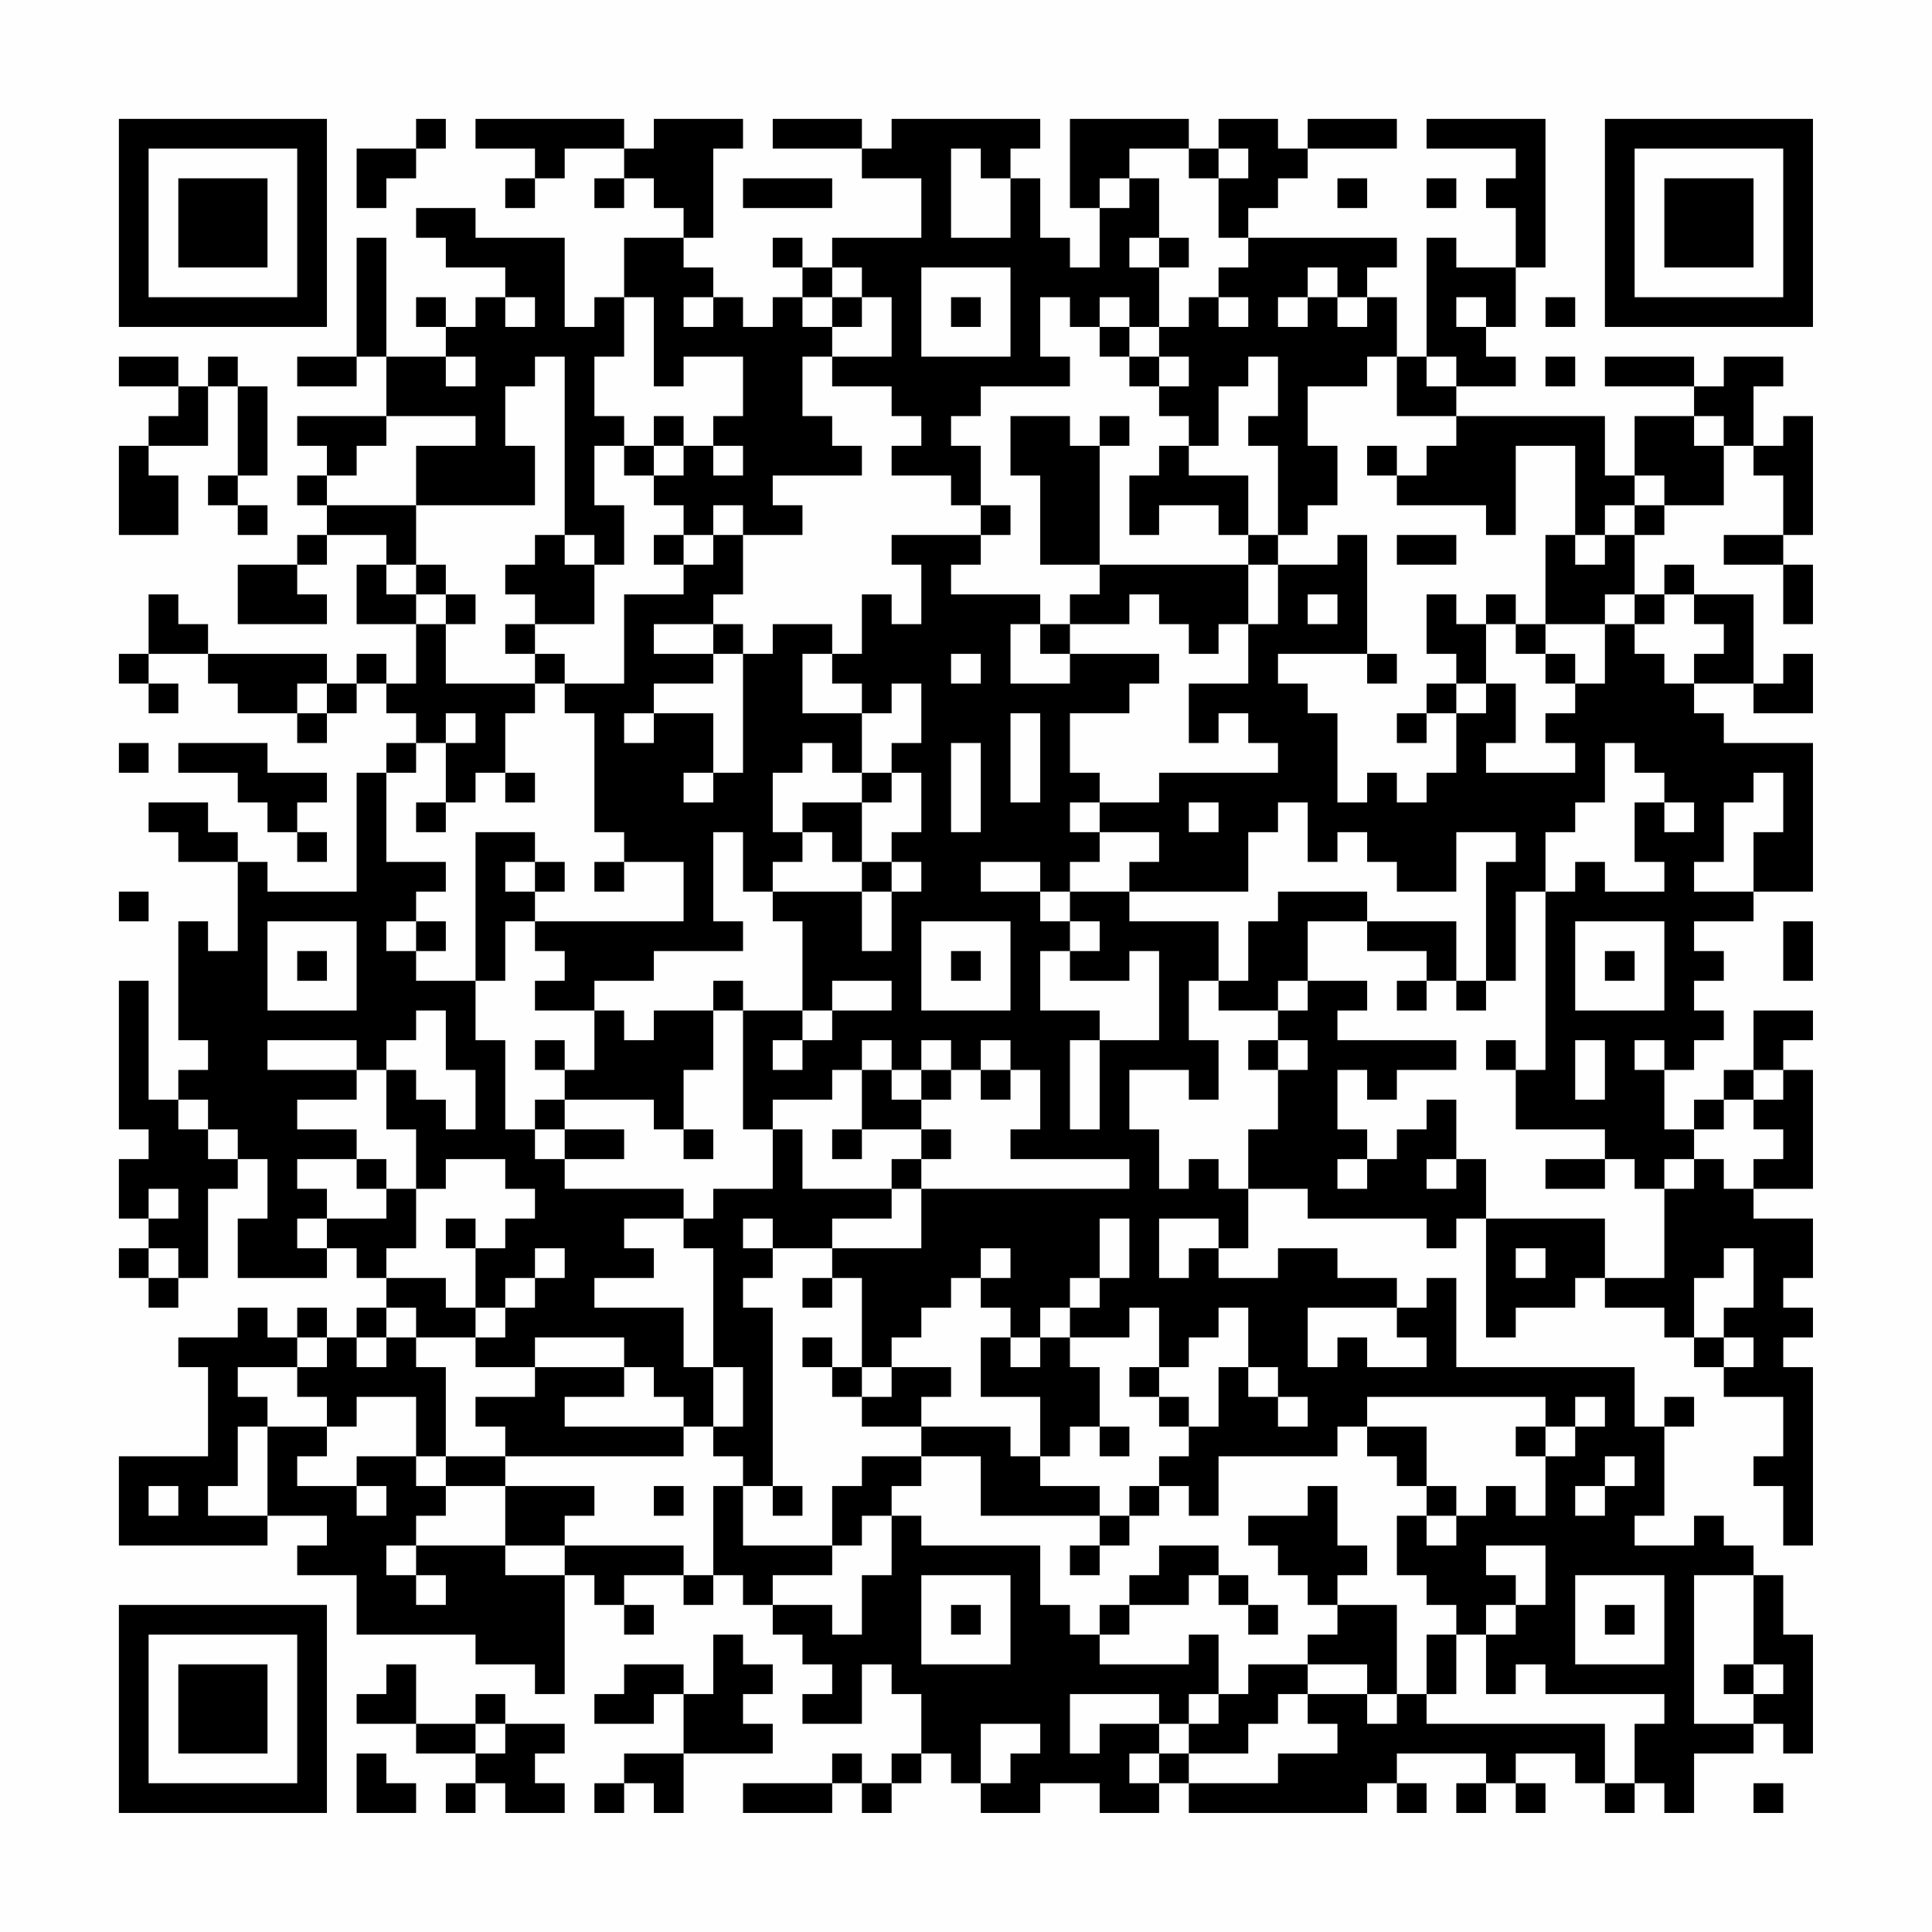 <?xml version="1.0" encoding="UTF-8"?>
<svg xmlns="http://www.w3.org/2000/svg" version="1.1" width="300" height="300" viewBox="0 0 300 300"><rect x="0" y="0" width="300" height="300" fill="#fefefe"/><g transform="scale(4.615)"><g transform="translate(4,4)"><path fill-rule="evenodd" d="M10 0L10 1L8 1L8 3L9 3L9 2L10 2L10 1L11 1L11 0ZM12 0L12 1L14 1L14 2L13 2L13 3L14 3L14 2L15 2L15 1L17 1L17 2L16 2L16 3L17 3L17 2L18 2L18 3L19 3L19 4L17 4L17 6L16 6L16 7L15 7L15 4L12 4L12 3L10 3L10 4L11 4L11 5L13 5L13 6L12 6L12 7L11 7L11 6L10 6L10 7L11 7L11 8L9 8L9 4L8 4L8 8L6 8L6 9L8 9L8 8L9 8L9 10L6 10L6 11L7 11L7 12L6 12L6 13L7 13L7 14L6 14L6 15L4 15L4 17L7 17L7 16L6 16L6 15L7 15L7 14L9 14L9 15L8 15L8 17L10 17L10 19L9 19L9 18L8 18L8 19L7 19L7 18L3 18L3 17L2 17L2 16L1 16L1 18L0 18L0 19L1 19L1 20L2 20L2 19L1 19L1 18L3 18L3 19L4 19L4 20L6 20L6 21L7 21L7 20L8 20L8 19L9 19L9 20L10 20L10 21L9 21L9 22L8 22L8 26L5 26L5 25L4 25L4 24L3 24L3 23L1 23L1 24L2 24L2 25L4 25L4 28L3 28L3 27L2 27L2 31L3 31L3 32L2 32L2 33L1 33L1 29L0 29L0 34L1 34L1 35L0 35L0 37L1 37L1 38L0 38L0 39L1 39L1 40L2 40L2 39L3 39L3 36L4 36L4 35L5 35L5 37L4 37L4 39L7 39L7 38L8 38L8 39L9 39L9 40L8 40L8 41L7 41L7 40L6 40L6 41L5 41L5 40L4 40L4 41L2 41L2 42L3 42L3 45L0 45L0 48L5 48L5 47L7 47L7 48L6 48L6 49L8 49L8 51L12 51L12 52L14 52L14 53L15 53L15 49L16 49L16 50L17 50L17 51L18 51L18 50L17 50L17 49L19 49L19 50L20 50L20 49L21 49L21 50L22 50L22 51L23 51L23 52L24 52L24 53L23 53L23 54L25 54L25 52L26 52L26 53L27 53L27 55L26 55L26 56L25 56L25 55L24 55L24 56L21 56L21 57L24 57L24 56L25 56L25 57L26 57L26 56L27 56L27 55L28 55L28 56L29 56L29 57L31 57L31 56L33 56L33 57L35 57L35 56L36 56L36 57L42 57L42 56L43 56L43 57L44 57L44 56L43 56L43 55L46 55L46 56L45 56L45 57L46 57L46 56L47 56L47 57L48 57L48 56L47 56L47 55L49 55L49 56L50 56L50 57L51 57L51 56L52 56L52 57L53 57L53 55L55 55L55 54L56 54L56 55L57 55L57 51L56 51L56 49L55 49L55 48L54 48L54 47L53 47L53 48L51 48L51 47L52 47L52 44L53 44L53 43L52 43L52 44L51 44L51 42L45 42L45 39L44 39L44 40L43 40L43 39L41 39L41 38L39 38L39 39L37 39L37 38L38 38L38 36L40 36L40 37L44 37L44 38L45 38L45 37L46 37L46 41L47 41L47 40L49 40L49 39L50 39L50 40L52 40L52 41L53 41L53 42L54 42L54 43L56 43L56 45L55 45L55 46L56 46L56 48L57 48L57 42L56 42L56 41L57 41L57 40L56 40L56 39L57 39L57 37L55 37L55 36L57 36L57 32L56 32L56 31L57 31L57 30L55 30L55 32L54 32L54 33L53 33L53 34L52 34L52 32L53 32L53 31L54 31L54 30L53 30L53 29L54 29L54 28L53 28L53 27L55 27L55 26L57 26L57 21L54 21L54 20L53 20L53 19L55 19L55 20L57 20L57 18L56 18L56 19L55 19L55 16L53 16L53 15L52 15L52 16L51 16L51 14L52 14L52 13L54 13L54 11L55 11L55 12L56 12L56 14L54 14L54 15L56 15L56 17L57 17L57 15L56 15L56 14L57 14L57 10L56 10L56 11L55 11L55 9L56 9L56 8L54 8L54 9L53 9L53 8L50 8L50 9L53 9L53 10L51 10L51 12L50 12L50 10L45 10L45 9L47 9L47 8L46 8L46 7L47 7L47 5L48 5L48 0L44 0L44 1L47 1L47 2L46 2L46 3L47 3L47 5L45 5L45 4L44 4L44 8L43 8L43 6L42 6L42 5L43 5L43 4L38 4L38 3L39 3L39 2L40 2L40 1L43 1L43 0L40 0L40 1L39 1L39 0L37 0L37 1L36 1L36 0L32 0L32 3L33 3L33 5L32 5L32 4L31 4L31 2L30 2L30 1L31 1L31 0L26 0L26 1L25 1L25 0L22 0L22 1L25 1L25 2L27 2L27 4L24 4L24 5L23 5L23 4L22 4L22 5L23 5L23 6L22 6L22 7L21 7L21 6L20 6L20 5L19 5L19 4L20 4L20 1L21 1L21 0L18 0L18 1L17 1L17 0ZM28 1L28 4L30 4L30 2L29 2L29 1ZM34 1L34 2L33 2L33 3L34 3L34 2L35 2L35 4L34 4L34 5L35 5L35 7L34 7L34 6L33 6L33 7L32 7L32 6L31 6L31 8L32 8L32 9L29 9L29 10L28 10L28 11L29 11L29 13L28 13L28 12L26 12L26 11L27 11L27 10L26 10L26 9L24 9L24 8L26 8L26 6L25 6L25 5L24 5L24 6L23 6L23 7L24 7L24 8L23 8L23 10L24 10L24 11L25 11L25 12L22 12L22 13L23 13L23 14L21 14L21 13L20 13L20 14L19 14L19 13L18 13L18 12L19 12L19 11L20 11L20 12L21 12L21 11L20 11L20 10L21 10L21 8L19 8L19 9L18 9L18 6L17 6L17 8L16 8L16 10L17 10L17 11L16 11L16 13L17 13L17 15L16 15L16 14L15 14L15 8L14 8L14 9L13 9L13 11L14 11L14 13L10 13L10 11L12 11L12 10L9 10L9 11L8 11L8 12L7 12L7 13L10 13L10 15L9 15L9 16L10 16L10 17L11 17L11 19L14 19L14 20L13 20L13 22L12 22L12 23L11 23L11 21L12 21L12 20L11 20L11 21L10 21L10 22L9 22L9 25L11 25L11 26L10 26L10 27L9 27L9 28L10 28L10 29L12 29L12 31L13 31L13 34L14 34L14 35L15 35L15 36L19 36L19 37L17 37L17 38L18 38L18 39L16 39L16 40L19 40L19 42L20 42L20 44L19 44L19 43L18 43L18 42L17 42L17 41L14 41L14 42L12 42L12 41L13 41L13 40L14 40L14 39L15 39L15 38L14 38L14 39L13 39L13 40L12 40L12 38L13 38L13 37L14 37L14 36L13 36L13 35L11 35L11 36L10 36L10 34L9 34L9 32L10 32L10 33L11 33L11 34L12 34L12 32L11 32L11 30L10 30L10 31L9 31L9 32L8 32L8 31L5 31L5 32L8 32L8 33L6 33L6 34L8 34L8 35L6 35L6 36L7 36L7 37L6 37L6 38L7 38L7 37L9 37L9 36L10 36L10 38L9 38L9 39L11 39L11 40L12 40L12 41L10 41L10 40L9 40L9 41L8 41L8 42L9 42L9 41L10 41L10 42L11 42L11 45L10 45L10 43L8 43L8 44L7 44L7 43L6 43L6 42L7 42L7 41L6 41L6 42L4 42L4 43L5 43L5 44L4 44L4 46L3 46L3 47L5 47L5 44L7 44L7 45L6 45L6 46L8 46L8 47L9 47L9 46L8 46L8 45L10 45L10 46L11 46L11 47L10 47L10 48L9 48L9 49L10 49L10 50L11 50L11 49L10 49L10 48L13 48L13 49L15 49L15 48L19 48L19 49L20 49L20 46L21 46L21 48L24 48L24 49L22 49L22 50L24 50L24 51L25 51L25 49L26 49L26 47L27 47L27 48L31 48L31 50L32 50L32 51L33 51L33 52L36 52L36 51L37 51L37 53L36 53L36 54L35 54L35 53L32 53L32 55L33 55L33 54L35 54L35 55L34 55L34 56L35 56L35 55L36 55L36 56L39 56L39 55L41 55L41 54L40 54L40 53L42 53L42 54L43 54L43 53L44 53L44 54L50 54L50 56L51 56L51 54L52 54L52 53L48 53L48 52L47 52L47 53L46 53L46 51L47 51L47 50L48 50L48 48L46 48L46 49L47 49L47 50L46 50L46 51L45 51L45 50L44 50L44 49L43 49L43 47L44 47L44 48L45 48L45 47L46 47L46 46L47 46L47 47L48 47L48 45L49 45L49 44L50 44L50 43L49 43L49 44L48 44L48 43L42 43L42 44L41 44L41 45L37 45L37 47L36 47L36 46L35 46L35 45L36 45L36 44L37 44L37 42L38 42L38 43L39 43L39 44L40 44L40 43L39 43L39 42L38 42L38 40L37 40L37 41L36 41L36 42L35 42L35 40L34 40L34 41L32 41L32 40L33 40L33 39L34 39L34 37L33 37L33 39L32 39L32 40L31 40L31 41L30 41L30 40L29 40L29 39L30 39L30 38L29 38L29 39L28 39L28 40L27 40L27 41L26 41L26 42L25 42L25 39L24 39L24 38L27 38L27 36L34 36L34 35L30 35L30 34L31 34L31 32L30 32L30 31L29 31L29 32L28 32L28 31L27 31L27 32L26 32L26 31L25 31L25 32L24 32L24 33L22 33L22 34L21 34L21 30L23 30L23 31L22 31L22 32L23 32L23 31L24 31L24 30L26 30L26 29L24 29L24 30L23 30L23 27L22 27L22 26L25 26L25 28L26 28L26 26L27 26L27 25L26 25L26 24L27 24L27 22L26 22L26 21L27 21L27 19L26 19L26 20L25 20L25 19L24 19L24 18L25 18L25 16L26 16L26 17L27 17L27 15L26 15L26 14L29 14L29 15L28 15L28 16L31 16L31 17L30 17L30 19L32 19L32 18L35 18L35 19L34 19L34 20L32 20L32 22L33 22L33 23L32 23L32 24L33 24L33 25L32 25L32 26L31 26L31 25L29 25L29 26L31 26L31 27L32 27L32 28L31 28L31 30L33 30L33 31L32 31L32 34L33 34L33 31L35 31L35 28L34 28L34 29L32 29L32 28L33 28L33 27L32 27L32 26L34 26L34 27L37 27L37 29L36 29L36 31L37 31L37 33L36 33L36 32L34 32L34 34L35 34L35 36L36 36L36 35L37 35L37 36L38 36L38 34L39 34L39 32L40 32L40 31L39 31L39 30L40 30L40 29L42 29L42 30L41 30L41 31L45 31L45 32L43 32L43 33L42 33L42 32L41 32L41 34L42 34L42 35L41 35L41 36L42 36L42 35L43 35L43 34L44 34L44 33L45 33L45 35L44 35L44 36L45 36L45 35L46 35L46 37L50 37L50 39L52 39L52 36L53 36L53 35L54 35L54 36L55 36L55 35L56 35L56 34L55 34L55 33L56 33L56 32L55 32L55 33L54 33L54 34L53 34L53 35L52 35L52 36L51 36L51 35L50 35L50 34L47 34L47 32L48 32L48 26L49 26L49 25L50 25L50 26L52 26L52 25L51 25L51 23L52 23L52 24L53 24L53 23L52 23L52 22L51 22L51 21L50 21L50 23L49 23L49 24L48 24L48 26L47 26L47 29L46 29L46 25L47 25L47 24L45 24L45 26L43 26L43 25L42 25L42 24L41 24L41 25L40 25L40 23L39 23L39 24L38 24L38 26L34 26L34 25L35 25L35 24L33 24L33 23L35 23L35 22L39 22L39 21L38 21L38 20L37 20L37 21L36 21L36 19L38 19L38 17L39 17L39 15L41 15L41 14L42 14L42 18L39 18L39 19L40 19L40 20L41 20L41 23L42 23L42 22L43 22L43 23L44 23L44 22L45 22L45 20L46 20L46 19L47 19L47 21L46 21L46 22L49 22L49 21L48 21L48 20L49 20L49 19L50 19L50 17L51 17L51 18L52 18L52 19L53 19L53 18L54 18L54 17L53 17L53 16L52 16L52 17L51 17L51 16L50 16L50 17L48 17L48 14L49 14L49 15L50 15L50 14L51 14L51 13L52 13L52 12L51 12L51 13L50 13L50 14L49 14L49 11L47 11L47 14L46 14L46 13L43 13L43 12L44 12L44 11L45 11L45 10L43 10L43 8L42 8L42 9L40 9L40 11L41 11L41 13L40 13L40 14L39 14L39 11L38 11L38 10L39 10L39 8L38 8L38 9L37 9L37 11L36 11L36 10L35 10L35 9L36 9L36 8L35 8L35 7L36 7L36 6L37 6L37 7L38 7L38 6L37 6L37 5L38 5L38 4L37 4L37 2L38 2L38 1L37 1L37 2L36 2L36 1ZM21 2L21 3L24 3L24 2ZM41 2L41 3L42 3L42 2ZM44 2L44 3L45 3L45 2ZM35 4L35 5L36 5L36 4ZM27 5L27 8L30 8L30 5ZM40 5L40 6L39 6L39 7L40 7L40 6L41 6L41 7L42 7L42 6L41 6L41 5ZM13 6L13 7L14 7L14 6ZM19 6L19 7L20 7L20 6ZM24 6L24 7L25 7L25 6ZM28 6L28 7L29 7L29 6ZM45 6L45 7L46 7L46 6ZM48 6L48 7L49 7L49 6ZM33 7L33 8L34 8L34 9L35 9L35 8L34 8L34 7ZM0 8L0 9L2 9L2 10L1 10L1 11L0 11L0 14L2 14L2 12L1 12L1 11L3 11L3 9L4 9L4 12L3 12L3 13L4 13L4 14L5 14L5 13L4 13L4 12L5 12L5 9L4 9L4 8L3 8L3 9L2 9L2 8ZM11 8L11 9L12 9L12 8ZM44 8L44 9L45 9L45 8ZM48 8L48 9L49 9L49 8ZM18 10L18 11L17 11L17 12L18 12L18 11L19 11L19 10ZM30 10L30 12L31 12L31 15L33 15L33 16L32 16L32 17L31 17L31 18L32 18L32 17L34 17L34 16L35 16L35 17L36 17L36 18L37 18L37 17L38 17L38 15L39 15L39 14L38 14L38 12L36 12L36 11L35 11L35 12L34 12L34 14L35 14L35 13L37 13L37 14L38 14L38 15L33 15L33 11L34 11L34 10L33 10L33 11L32 11L32 10ZM53 10L53 11L54 11L54 10ZM42 11L42 12L43 12L43 11ZM29 13L29 14L30 14L30 13ZM14 14L14 15L13 15L13 16L14 16L14 17L13 17L13 18L14 18L14 19L15 19L15 20L16 20L16 24L17 24L17 25L16 25L16 26L17 26L17 25L19 25L19 27L14 27L14 26L15 26L15 25L14 25L14 24L12 24L12 29L13 29L13 27L14 27L14 28L15 28L15 29L14 29L14 30L16 30L16 32L15 32L15 31L14 31L14 32L15 32L15 33L14 33L14 34L15 34L15 35L17 35L17 34L15 34L15 33L18 33L18 34L19 34L19 35L20 35L20 34L19 34L19 32L20 32L20 30L21 30L21 29L20 29L20 30L18 30L18 31L17 31L17 30L16 30L16 29L18 29L18 28L21 28L21 27L20 27L20 24L21 24L21 26L22 26L22 25L23 25L23 24L24 24L24 25L25 25L25 26L26 26L26 25L25 25L25 23L26 23L26 22L25 22L25 20L23 20L23 18L24 18L24 17L22 17L22 18L21 18L21 17L20 17L20 16L21 16L21 14L20 14L20 15L19 15L19 14L18 14L18 15L19 15L19 16L17 16L17 19L15 19L15 18L14 18L14 17L16 17L16 15L15 15L15 14ZM43 14L43 15L45 15L45 14ZM10 15L10 16L11 16L11 17L12 17L12 16L11 16L11 15ZM40 16L40 17L41 17L41 16ZM44 16L44 18L45 18L45 19L44 19L44 20L43 20L43 21L44 21L44 20L45 20L45 19L46 19L46 17L47 17L47 18L48 18L48 19L49 19L49 18L48 18L48 17L47 17L47 16L46 16L46 17L45 17L45 16ZM18 17L18 18L20 18L20 19L18 19L18 20L17 20L17 21L18 21L18 20L20 20L20 22L19 22L19 23L20 23L20 22L21 22L21 18L20 18L20 17ZM28 18L28 19L29 19L29 18ZM42 18L42 19L43 19L43 18ZM6 19L6 20L7 20L7 19ZM30 20L30 23L31 23L31 20ZM0 21L0 22L1 22L1 21ZM2 21L2 22L4 22L4 23L5 23L5 24L6 24L6 25L7 25L7 24L6 24L6 23L7 23L7 22L5 22L5 21ZM23 21L23 22L22 22L22 24L23 24L23 23L25 23L25 22L24 22L24 21ZM28 21L28 24L29 24L29 21ZM13 22L13 23L14 23L14 22ZM55 22L55 23L54 23L54 25L53 25L53 26L55 26L55 24L56 24L56 22ZM10 23L10 24L11 24L11 23ZM36 23L36 24L37 24L37 23ZM13 25L13 26L14 26L14 25ZM0 26L0 27L1 27L1 26ZM39 26L39 27L38 27L38 29L37 29L37 30L39 30L39 29L40 29L40 27L42 27L42 28L44 28L44 29L43 29L43 30L44 30L44 29L45 29L45 30L46 30L46 29L45 29L45 27L42 27L42 26ZM5 27L5 30L8 30L8 27ZM10 27L10 28L11 28L11 27ZM27 27L27 30L30 30L30 27ZM49 27L49 30L52 30L52 27ZM56 27L56 29L57 29L57 27ZM6 28L6 29L7 29L7 28ZM28 28L28 29L29 29L29 28ZM50 28L50 29L51 29L51 28ZM38 31L38 32L39 32L39 31ZM46 31L46 32L47 32L47 31ZM49 31L49 33L50 33L50 31ZM51 31L51 32L52 32L52 31ZM25 32L25 34L24 34L24 35L25 35L25 34L27 34L27 35L26 35L26 36L23 36L23 34L22 34L22 36L20 36L20 37L19 37L19 38L20 38L20 42L21 42L21 44L20 44L20 45L21 45L21 46L22 46L22 47L23 47L23 46L22 46L22 40L21 40L21 39L22 39L22 38L24 38L24 37L26 37L26 36L27 36L27 35L28 35L28 34L27 34L27 33L28 33L28 32L27 32L27 33L26 33L26 32ZM29 32L29 33L30 33L30 32ZM2 33L2 34L3 34L3 35L4 35L4 34L3 34L3 33ZM8 35L8 36L9 36L9 35ZM48 35L48 36L50 36L50 35ZM1 36L1 37L2 37L2 36ZM11 37L11 38L12 38L12 37ZM21 37L21 38L22 38L22 37ZM35 37L35 39L36 39L36 38L37 38L37 37ZM1 38L1 39L2 39L2 38ZM47 38L47 39L48 39L48 38ZM54 38L54 39L53 39L53 41L54 41L54 42L55 42L55 41L54 41L54 40L55 40L55 38ZM23 39L23 40L24 40L24 39ZM40 40L40 42L41 42L41 41L42 41L42 42L44 42L44 41L43 41L43 40ZM23 41L23 42L24 42L24 43L25 43L25 44L27 44L27 45L25 45L25 46L24 46L24 48L25 48L25 47L26 47L26 46L27 46L27 45L29 45L29 47L33 47L33 48L32 48L32 49L33 49L33 48L34 48L34 47L35 47L35 46L34 46L34 47L33 47L33 46L31 46L31 45L32 45L32 44L33 44L33 45L34 45L34 44L33 44L33 42L32 42L32 41L31 41L31 42L30 42L30 41L29 41L29 43L31 43L31 45L30 45L30 44L27 44L27 43L28 43L28 42L26 42L26 43L25 43L25 42L24 42L24 41ZM14 42L14 43L12 43L12 44L13 44L13 45L11 45L11 46L13 46L13 48L15 48L15 47L16 47L16 46L13 46L13 45L19 45L19 44L15 44L15 43L17 43L17 42ZM34 42L34 43L35 43L35 44L36 44L36 43L35 43L35 42ZM42 44L42 45L43 45L43 46L44 46L44 47L45 47L45 46L44 46L44 44ZM47 44L47 45L48 45L48 44ZM50 45L50 46L49 46L49 47L50 47L50 46L51 46L51 45ZM1 46L1 47L2 47L2 46ZM18 46L18 47L19 47L19 46ZM40 46L40 47L38 47L38 48L39 48L39 49L40 49L40 50L41 50L41 51L40 51L40 52L38 52L38 53L37 53L37 54L36 54L36 55L38 55L38 54L39 54L39 53L40 53L40 52L42 52L42 53L43 53L43 50L41 50L41 49L42 49L42 48L41 48L41 46ZM35 48L35 49L34 49L34 50L33 50L33 51L34 51L34 50L36 50L36 49L37 49L37 50L38 50L38 51L39 51L39 50L38 50L38 49L37 49L37 48ZM27 49L27 52L30 52L30 49ZM49 49L49 52L52 52L52 49ZM53 49L53 54L55 54L55 53L56 53L56 52L55 52L55 49ZM28 50L28 51L29 51L29 50ZM50 50L50 51L51 51L51 50ZM20 51L20 53L19 53L19 52L17 52L17 53L16 53L16 54L18 54L18 53L19 53L19 55L17 55L17 56L16 56L16 57L17 57L17 56L18 56L18 57L19 57L19 55L22 55L22 54L21 54L21 53L22 53L22 52L21 52L21 51ZM44 51L44 53L45 53L45 51ZM9 52L9 53L8 53L8 54L10 54L10 55L12 55L12 56L11 56L11 57L12 57L12 56L13 56L13 57L15 57L15 56L14 56L14 55L15 55L15 54L13 54L13 53L12 53L12 54L10 54L10 52ZM54 52L54 53L55 53L55 52ZM12 54L12 55L13 55L13 54ZM29 54L29 56L30 56L30 55L31 55L31 54ZM8 55L8 57L10 57L10 56L9 56L9 55ZM55 56L55 57L56 57L56 56ZM0 0L0 7L7 7L7 0ZM1 1L1 6L6 6L6 1ZM2 2L2 5L5 5L5 2ZM50 0L50 7L57 7L57 0ZM51 1L51 6L56 6L56 1ZM52 2L52 5L55 5L55 2ZM0 50L0 57L7 57L7 50ZM1 51L1 56L6 56L6 51ZM2 52L2 55L5 55L5 52Z" fill="#000000"/></g></g></svg>
